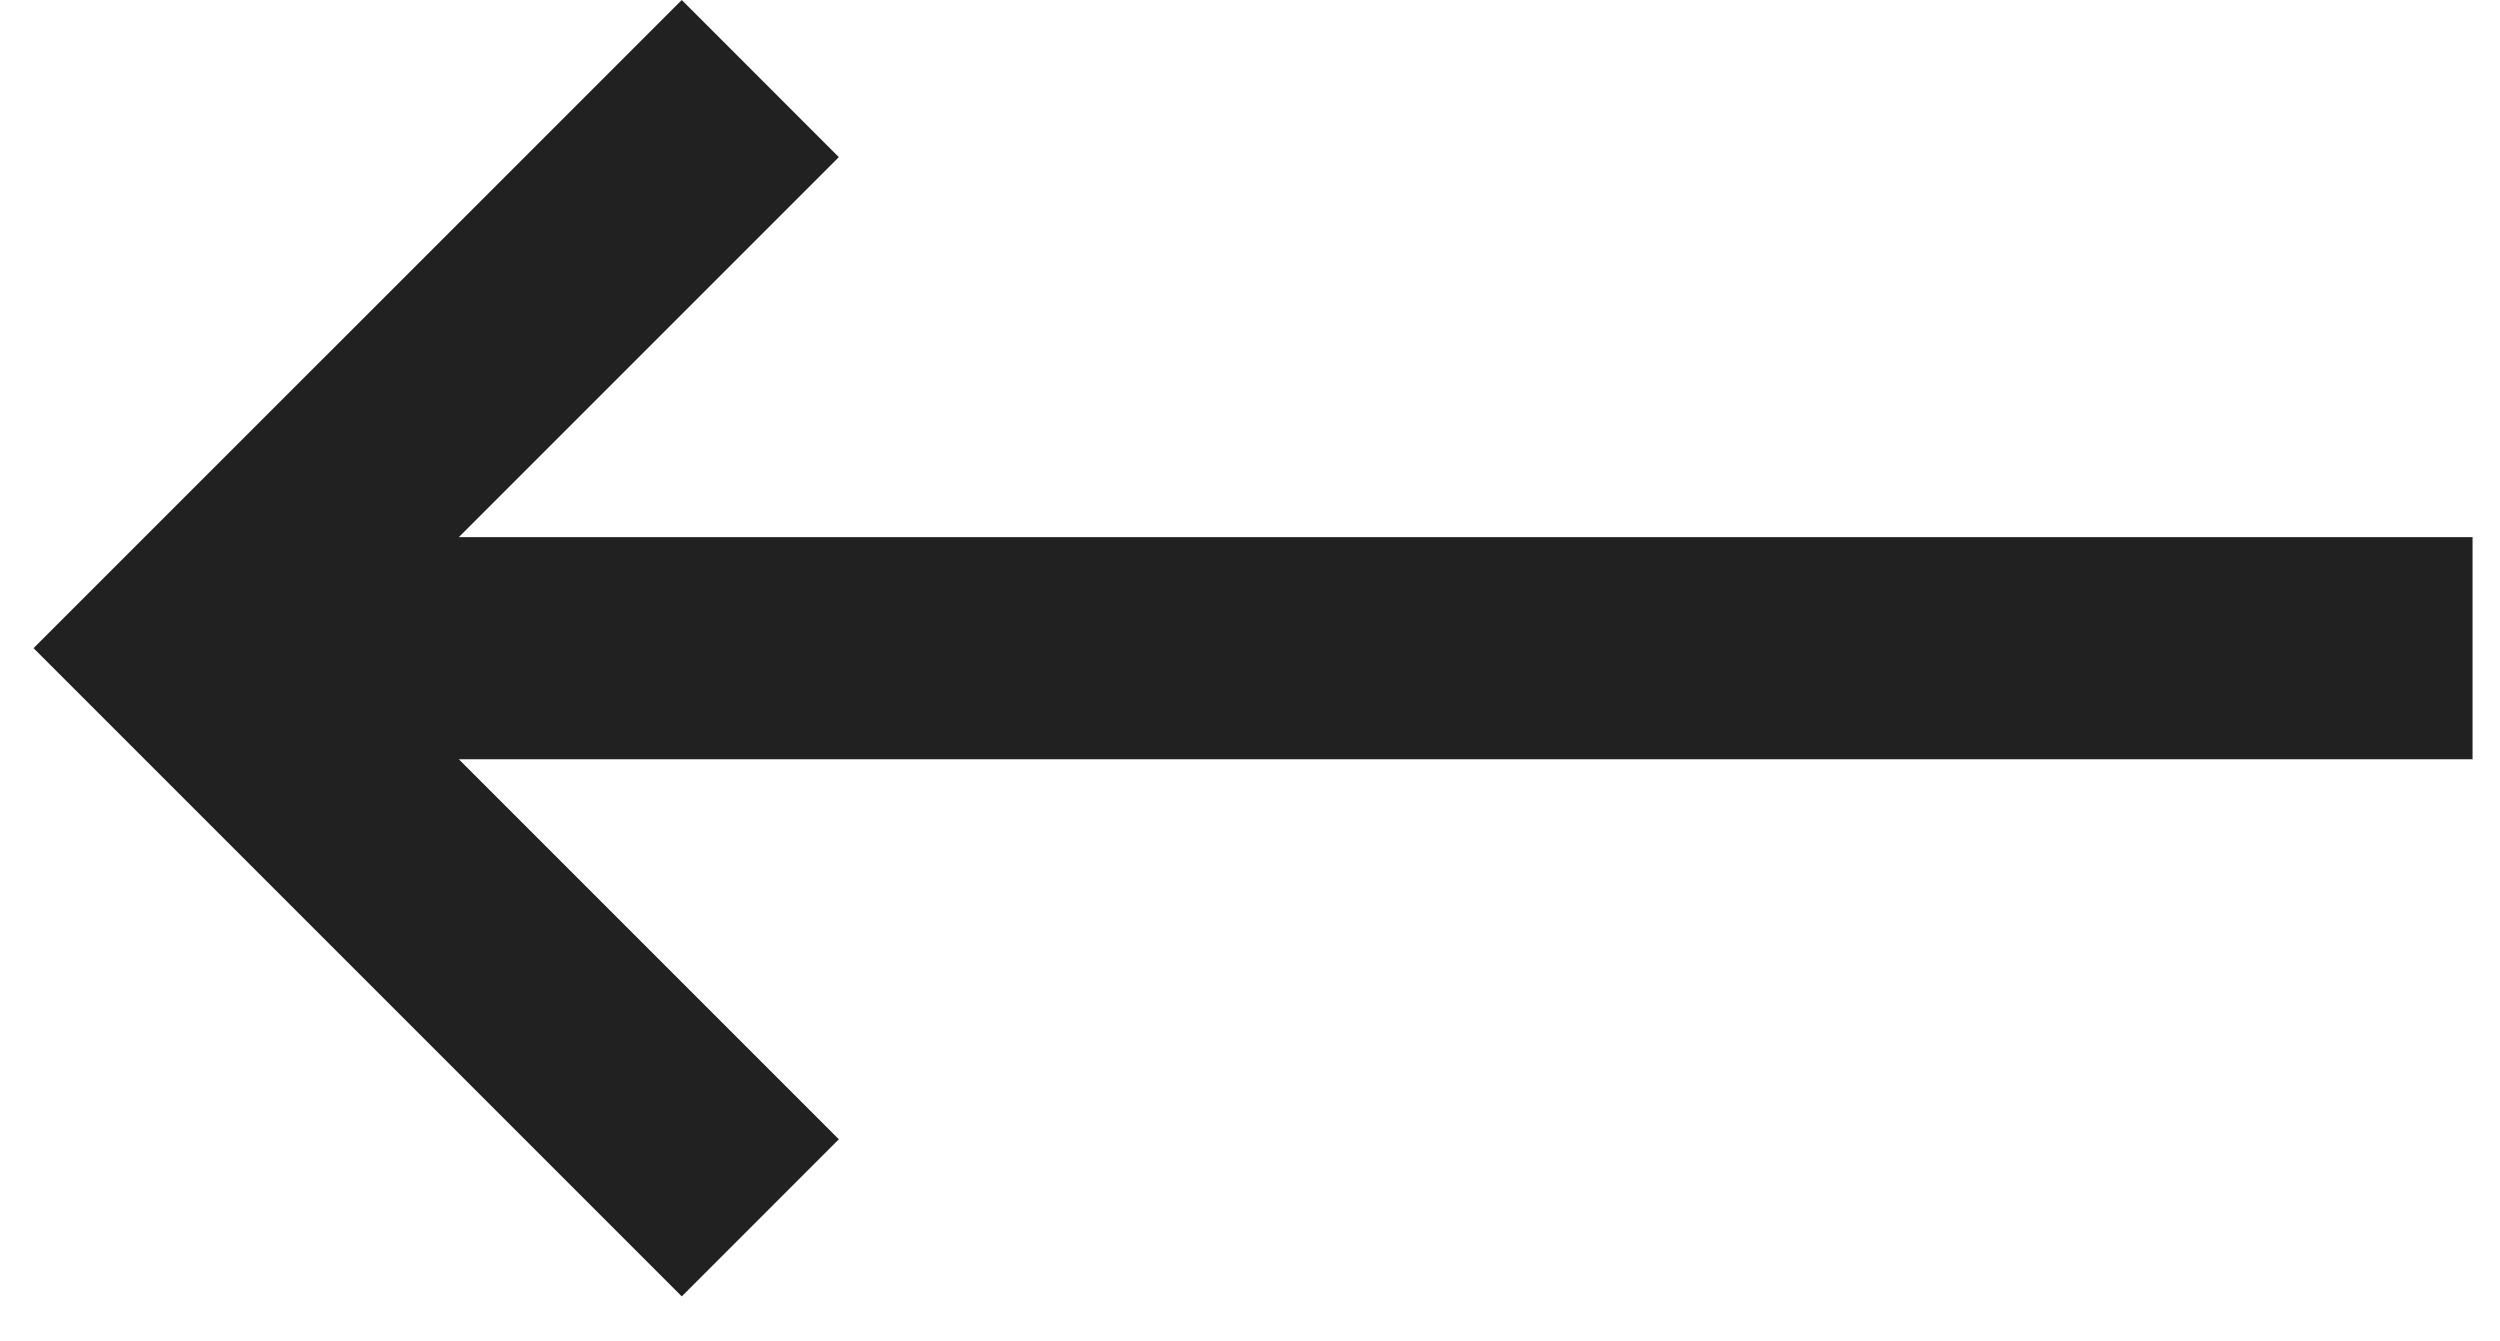 <svg width="41" height="22" viewBox="0 0 41 22" fill="none" xmlns="http://www.w3.org/2000/svg">
<path d="M40.55 12.452L40.55 8.809L7.525 8.809L13.757 2.577L11.181 -1.28378e-06L0.55 10.63L11.181 21.261L13.757 18.684L7.525 12.452L40.55 12.452Z" fill="#212121"/>
</svg>
